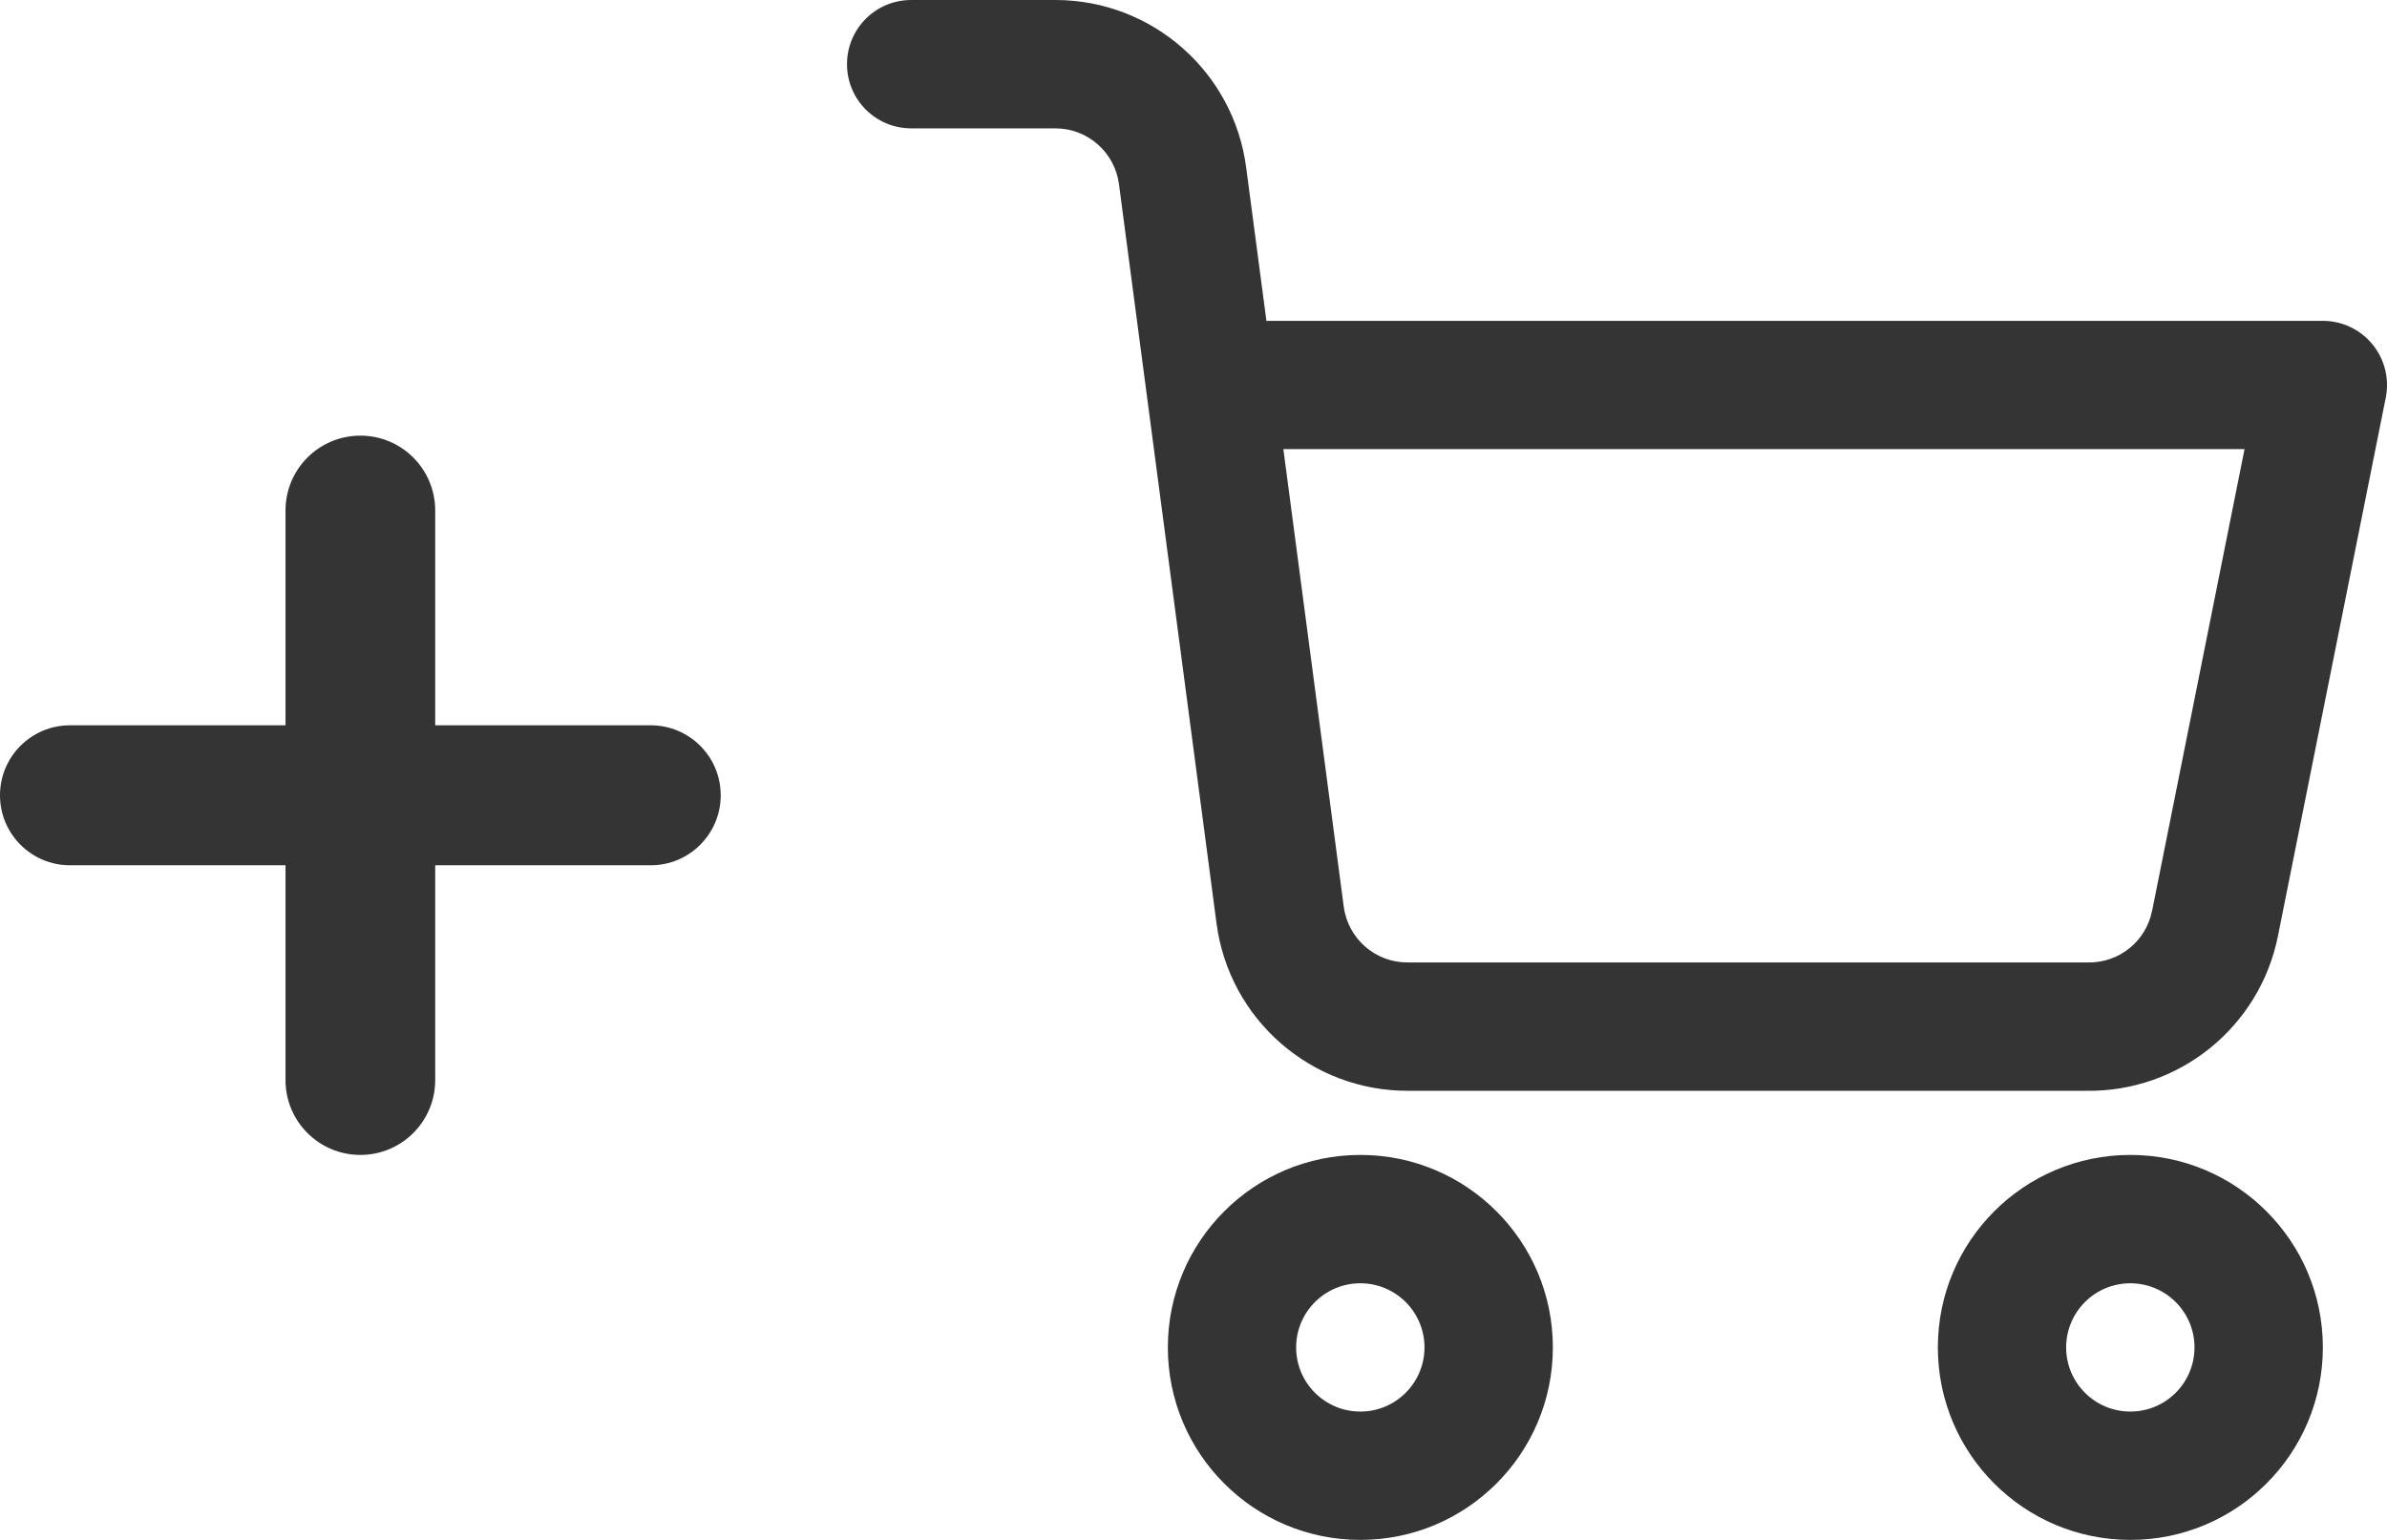 <svg width="31" height="20" viewBox="0 0 31 20" fill="none" xmlns="http://www.w3.org/2000/svg">
<path d="M3.708 14.028C3.708 14.565 4.143 15 4.68 15C5.217 15 5.652 14.565 5.652 14.028V11.238H8.451C8.953 11.238 9.36 10.831 9.36 10.329C9.36 9.827 8.953 9.42 8.451 9.42H5.652V6.63C5.652 6.093 5.217 5.658 4.68 5.658C4.143 5.658 3.708 6.093 3.708 6.63V9.42H0.909C0.407 9.42 0 9.827 0 10.329C0 10.831 0.407 11.238 0.909 11.238H3.708V14.028Z" fill="#343434"/>
<path fill-rule="evenodd" clip-rule="evenodd" d="M15.167 17.5C15.167 16.119 16.286 15 17.667 15C19.047 15 20.167 16.119 20.167 17.5C20.167 18.881 19.047 20 17.667 20C16.286 20 15.167 18.881 15.167 17.5ZM17.667 16.667C17.206 16.667 16.833 17.04 16.833 17.5C16.833 17.96 17.206 18.333 17.667 18.333C18.127 18.333 18.5 17.96 18.5 17.5C18.5 17.04 18.127 16.667 17.667 16.667Z" fill="#343434"/>
<path fill-rule="evenodd" clip-rule="evenodd" d="M25.167 17.5C25.167 16.119 26.286 15 27.667 15C29.047 15 30.167 16.119 30.167 17.5C30.167 18.881 29.047 20 27.667 20C26.286 20 25.167 18.881 25.167 17.5ZM27.667 16.667C27.206 16.667 26.833 17.04 26.833 17.5C26.833 17.96 27.206 18.333 27.667 18.333C28.127 18.333 28.5 17.96 28.5 17.5C28.5 17.04 28.127 16.667 27.667 16.667Z" fill="#343434"/>
<path fill-rule="evenodd" clip-rule="evenodd" d="M11 0.833C11 0.373 11.373 0 11.833 0H13.71C14.963 0.002 16.021 0.932 16.184 2.175L16.447 4.167H30.167C30.416 4.167 30.653 4.279 30.811 4.472C30.97 4.665 31.033 4.919 30.984 5.164L29.584 12.155C29.348 13.339 28.299 14.186 27.093 14.167H18.295C17.034 14.175 15.963 13.243 15.799 11.992M15.799 11.992L14.532 2.392C14.478 1.978 14.125 1.668 13.708 1.667H11.833C11.373 1.667 11 1.294 11 0.833M16.667 5.833L17.451 11.774C17.506 12.192 17.863 12.504 18.285 12.5L18.292 12.5L27.1 12.5L27.116 12.5C27.52 12.508 27.871 12.225 27.949 11.829L27.95 11.828L29.15 5.833H16.667Z" fill="#343434"/>
</svg>
